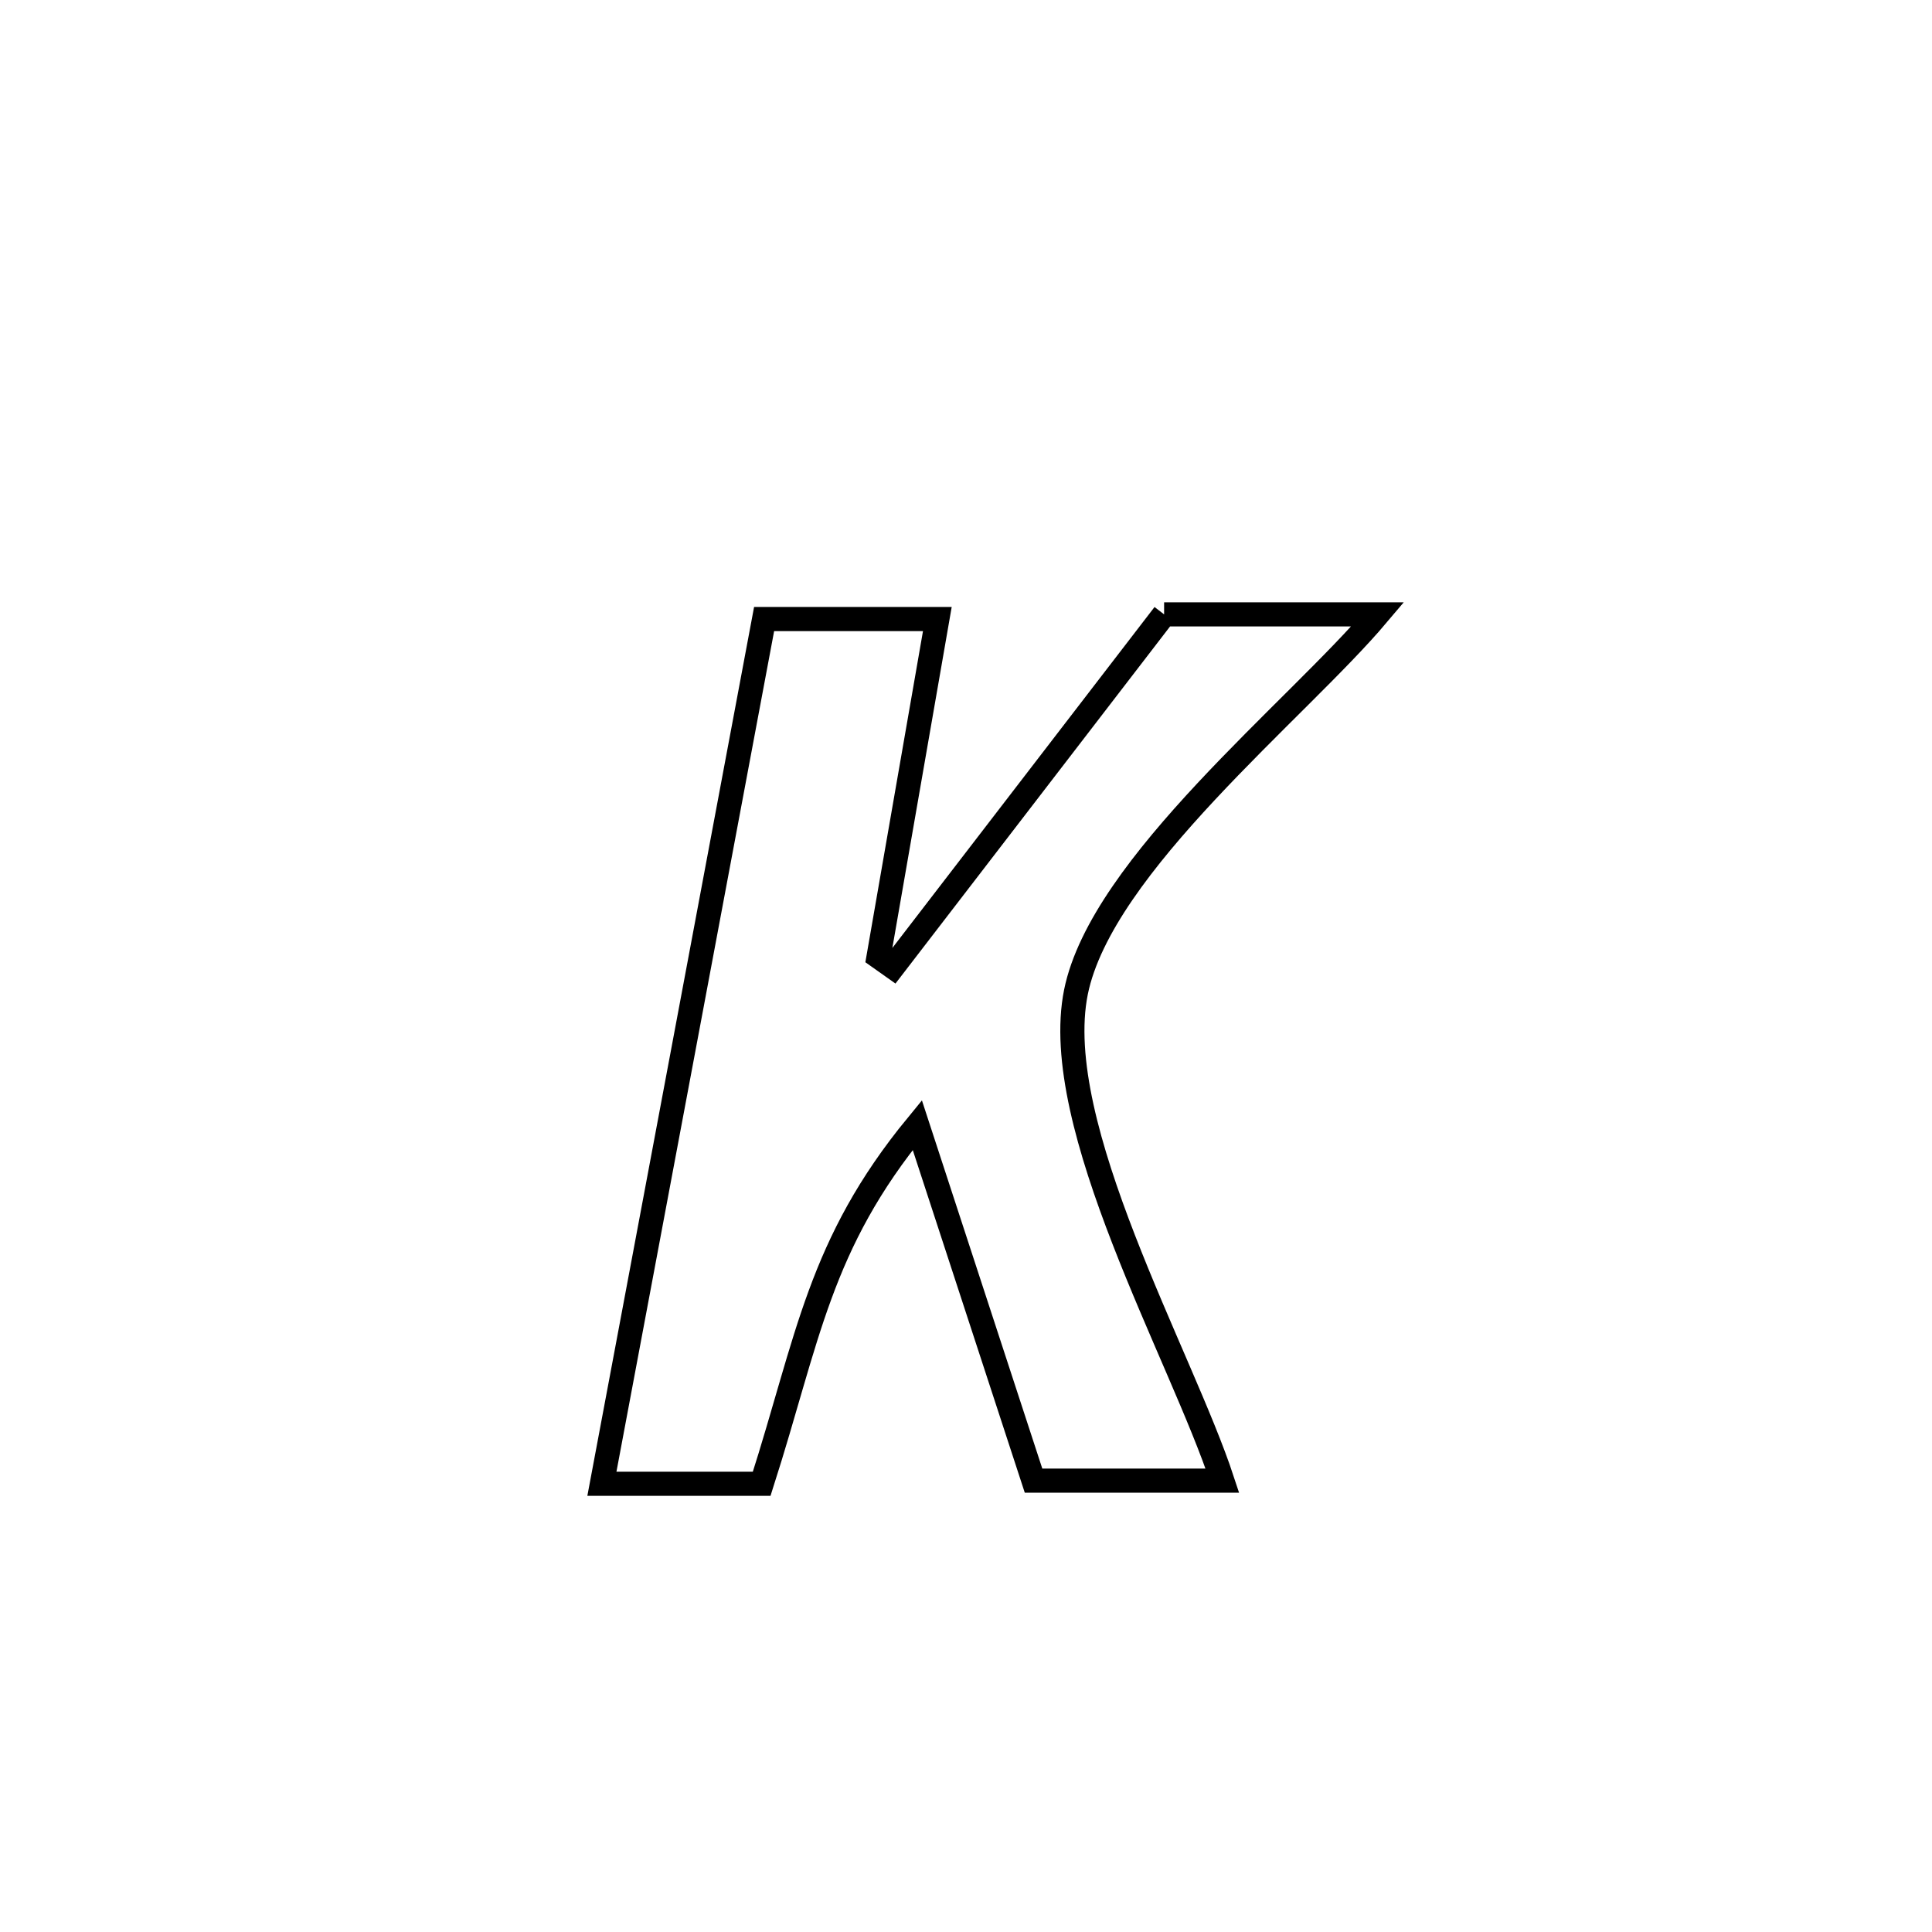 <svg xmlns="http://www.w3.org/2000/svg" viewBox="0.0 0.0 24.0 24.0" height="200px" width="200px"><path fill="none" stroke="black" stroke-width=".3" stroke-opacity="1.0"  filling="0" d="M14.461 7.632 L14.461 7.632 C15.616 7.632 15.905 7.632 17.115 7.632 L17.115 7.632 C16.111 8.821 13.685 10.748 13.366 12.323 C13.031 13.98 14.674 16.837 15.185 18.393 L15.185 18.393 C14.403 18.393 13.621 18.393 12.839 18.393 L12.839 18.393 C12.358 16.921 11.877 15.448 11.395 13.976 L11.395 13.976 C10.173 15.463 10.041 16.625 9.462 18.432 L9.462 18.432 C8.8 18.432 8.139 18.432 7.477 18.432 L7.477 18.432 C7.813 16.642 8.149 14.851 8.485 13.061 C8.821 11.271 9.157 9.48 9.492 7.69 L9.492 7.69 C9.571 7.69 11.625 7.69 11.644 7.69 L11.644 7.69 C11.401 9.088 11.158 10.487 10.914 11.885 L10.914 11.885 C10.974 11.927 11.034 11.97 11.093 12.012 L11.093 12.012 C12.216 10.552 13.338 9.092 14.461 7.632 L14.461 7.632"></path></svg>